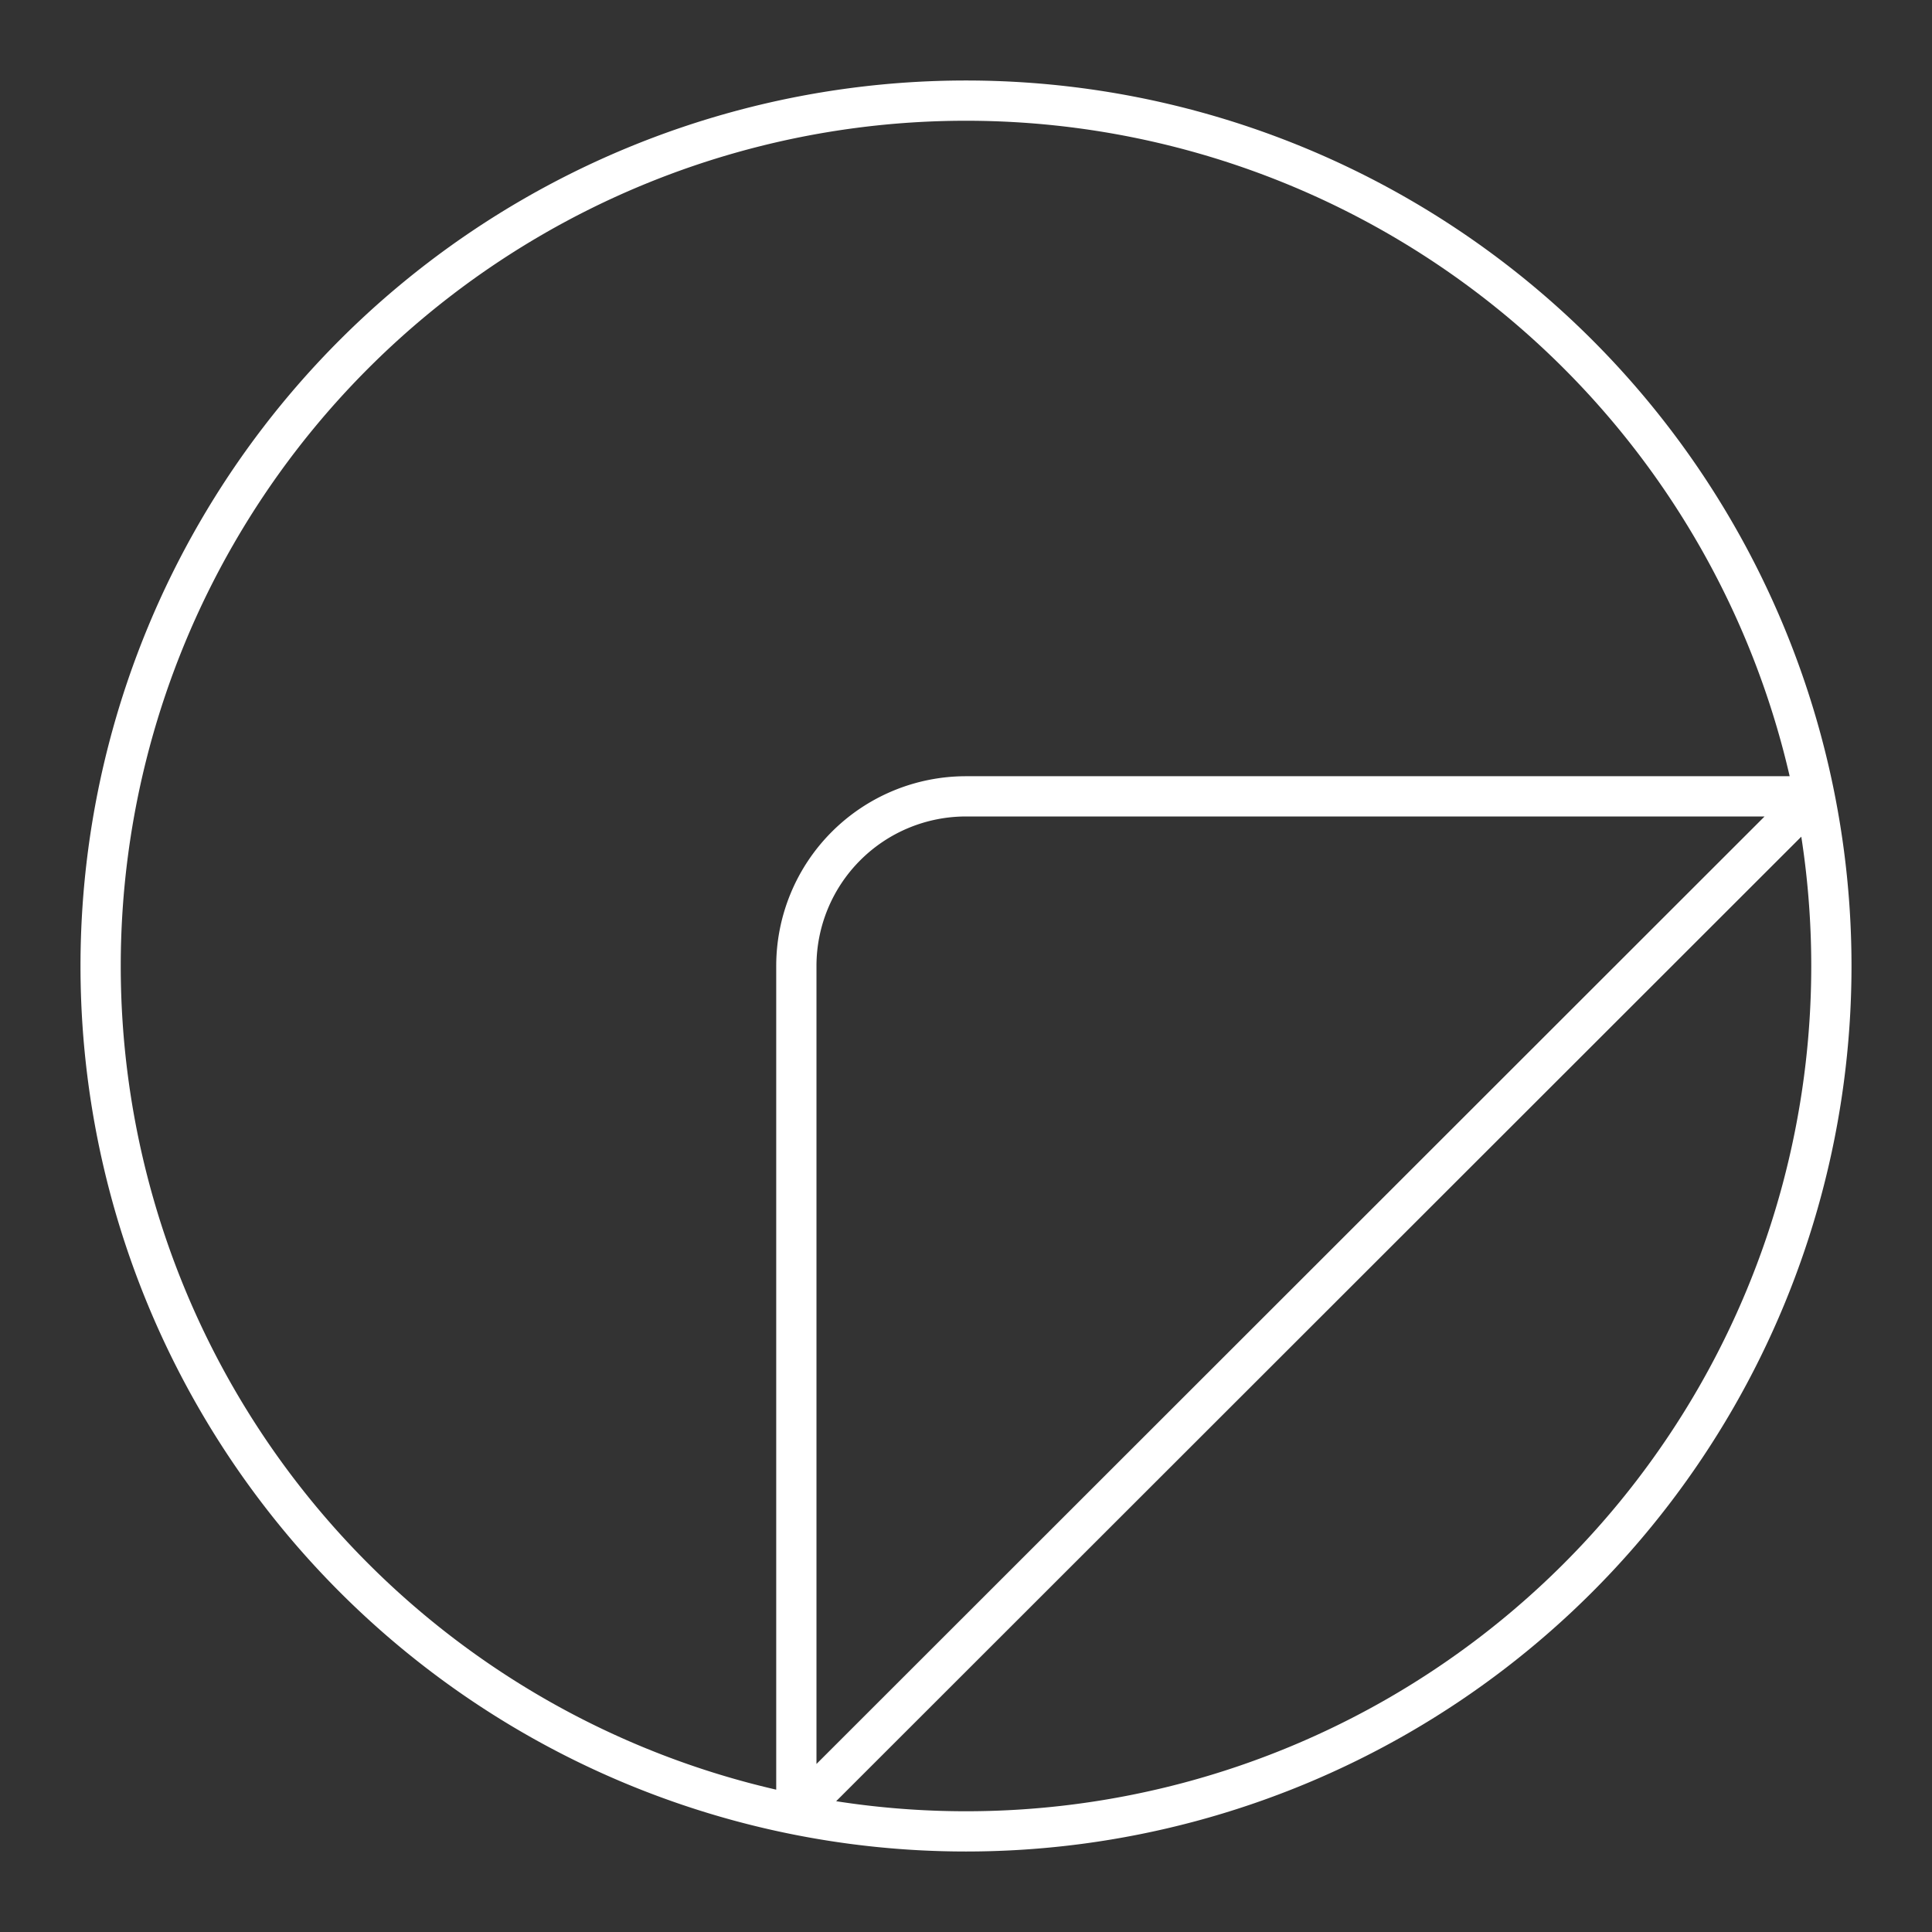 <?xml version="1.0" encoding="UTF-8" standalone="no"?>
<svg
   xmlns:dc="http://purl.org/dc/elements/1.1/"
   xmlns:cc="http://creativecommons.org/ns#"
   xmlns:rdf="http://www.w3.org/1999/02/22-rdf-syntax-ns#"
   xmlns:svg="http://www.w3.org/2000/svg"
   xmlns="http://www.w3.org/2000/svg"
   xmlns:sodipodi="http://sodipodi.sourceforge.net/DTD/sodipodi-0.dtd"
   xmlns:inkscape="http://www.inkscape.org/namespaces/inkscape"
   viewBox="0 0 48 48"
   version="1.1"
   id="svg881"
   sodipodi:docname="leboncoin.svg"
   inkscape:version="1.0.2 (e86c870879, 2021-01-15)">
  <rect x="0" y="0" width="48" height="48" fill="#333333" stroke="none"/>
  <defs
     id="defs1210" />
  <sodipodi:namedview
     pagecolor="#ffffff"
     bordercolor="#666666"
     borderopacity="1"
     objecttolerance="10"
     gridtolerance="10"
     guidetolerance="10"
     inkscape:pageopacity="0"
     inkscape:pageshadow="2"
     inkscape:window-width="1278"
     inkscape:window-height="1414"
     id="namedview1208"
     showgrid="false"
     inkscape:pagecheckerboard="true"
     inkscape:zoom="16.746708"
     inkscape:cx="26.168424"
     inkscape:cy="26.55082"
     inkscape:window-x="1"
     inkscape:window-y="26"
     inkscape:window-maximized="0"
     inkscape:current-layer="svg881" />
  <path
     id="path955"
     style="fill:none;stroke:#ffffff;stroke-width:1;stroke-linecap:round;stroke-miterlimit:4;stroke-dasharray:none;stroke-opacity:1;stroke-linejoin:round"
     d="M 24,19.785 A 4.215,4.215 0 0 0 19.785,24 V 45.032 L 45.048,19.785 m 0,0 H 24 M 45.5,24 A 21.5,21.5 0 0 1 24,45.5 21.5,21.5 0 0 1 2.5,24 21.5,21.5 0 0 1 24,2.5 21.5,21.5 0 0 1 45.5,24 Z" />
</svg>
